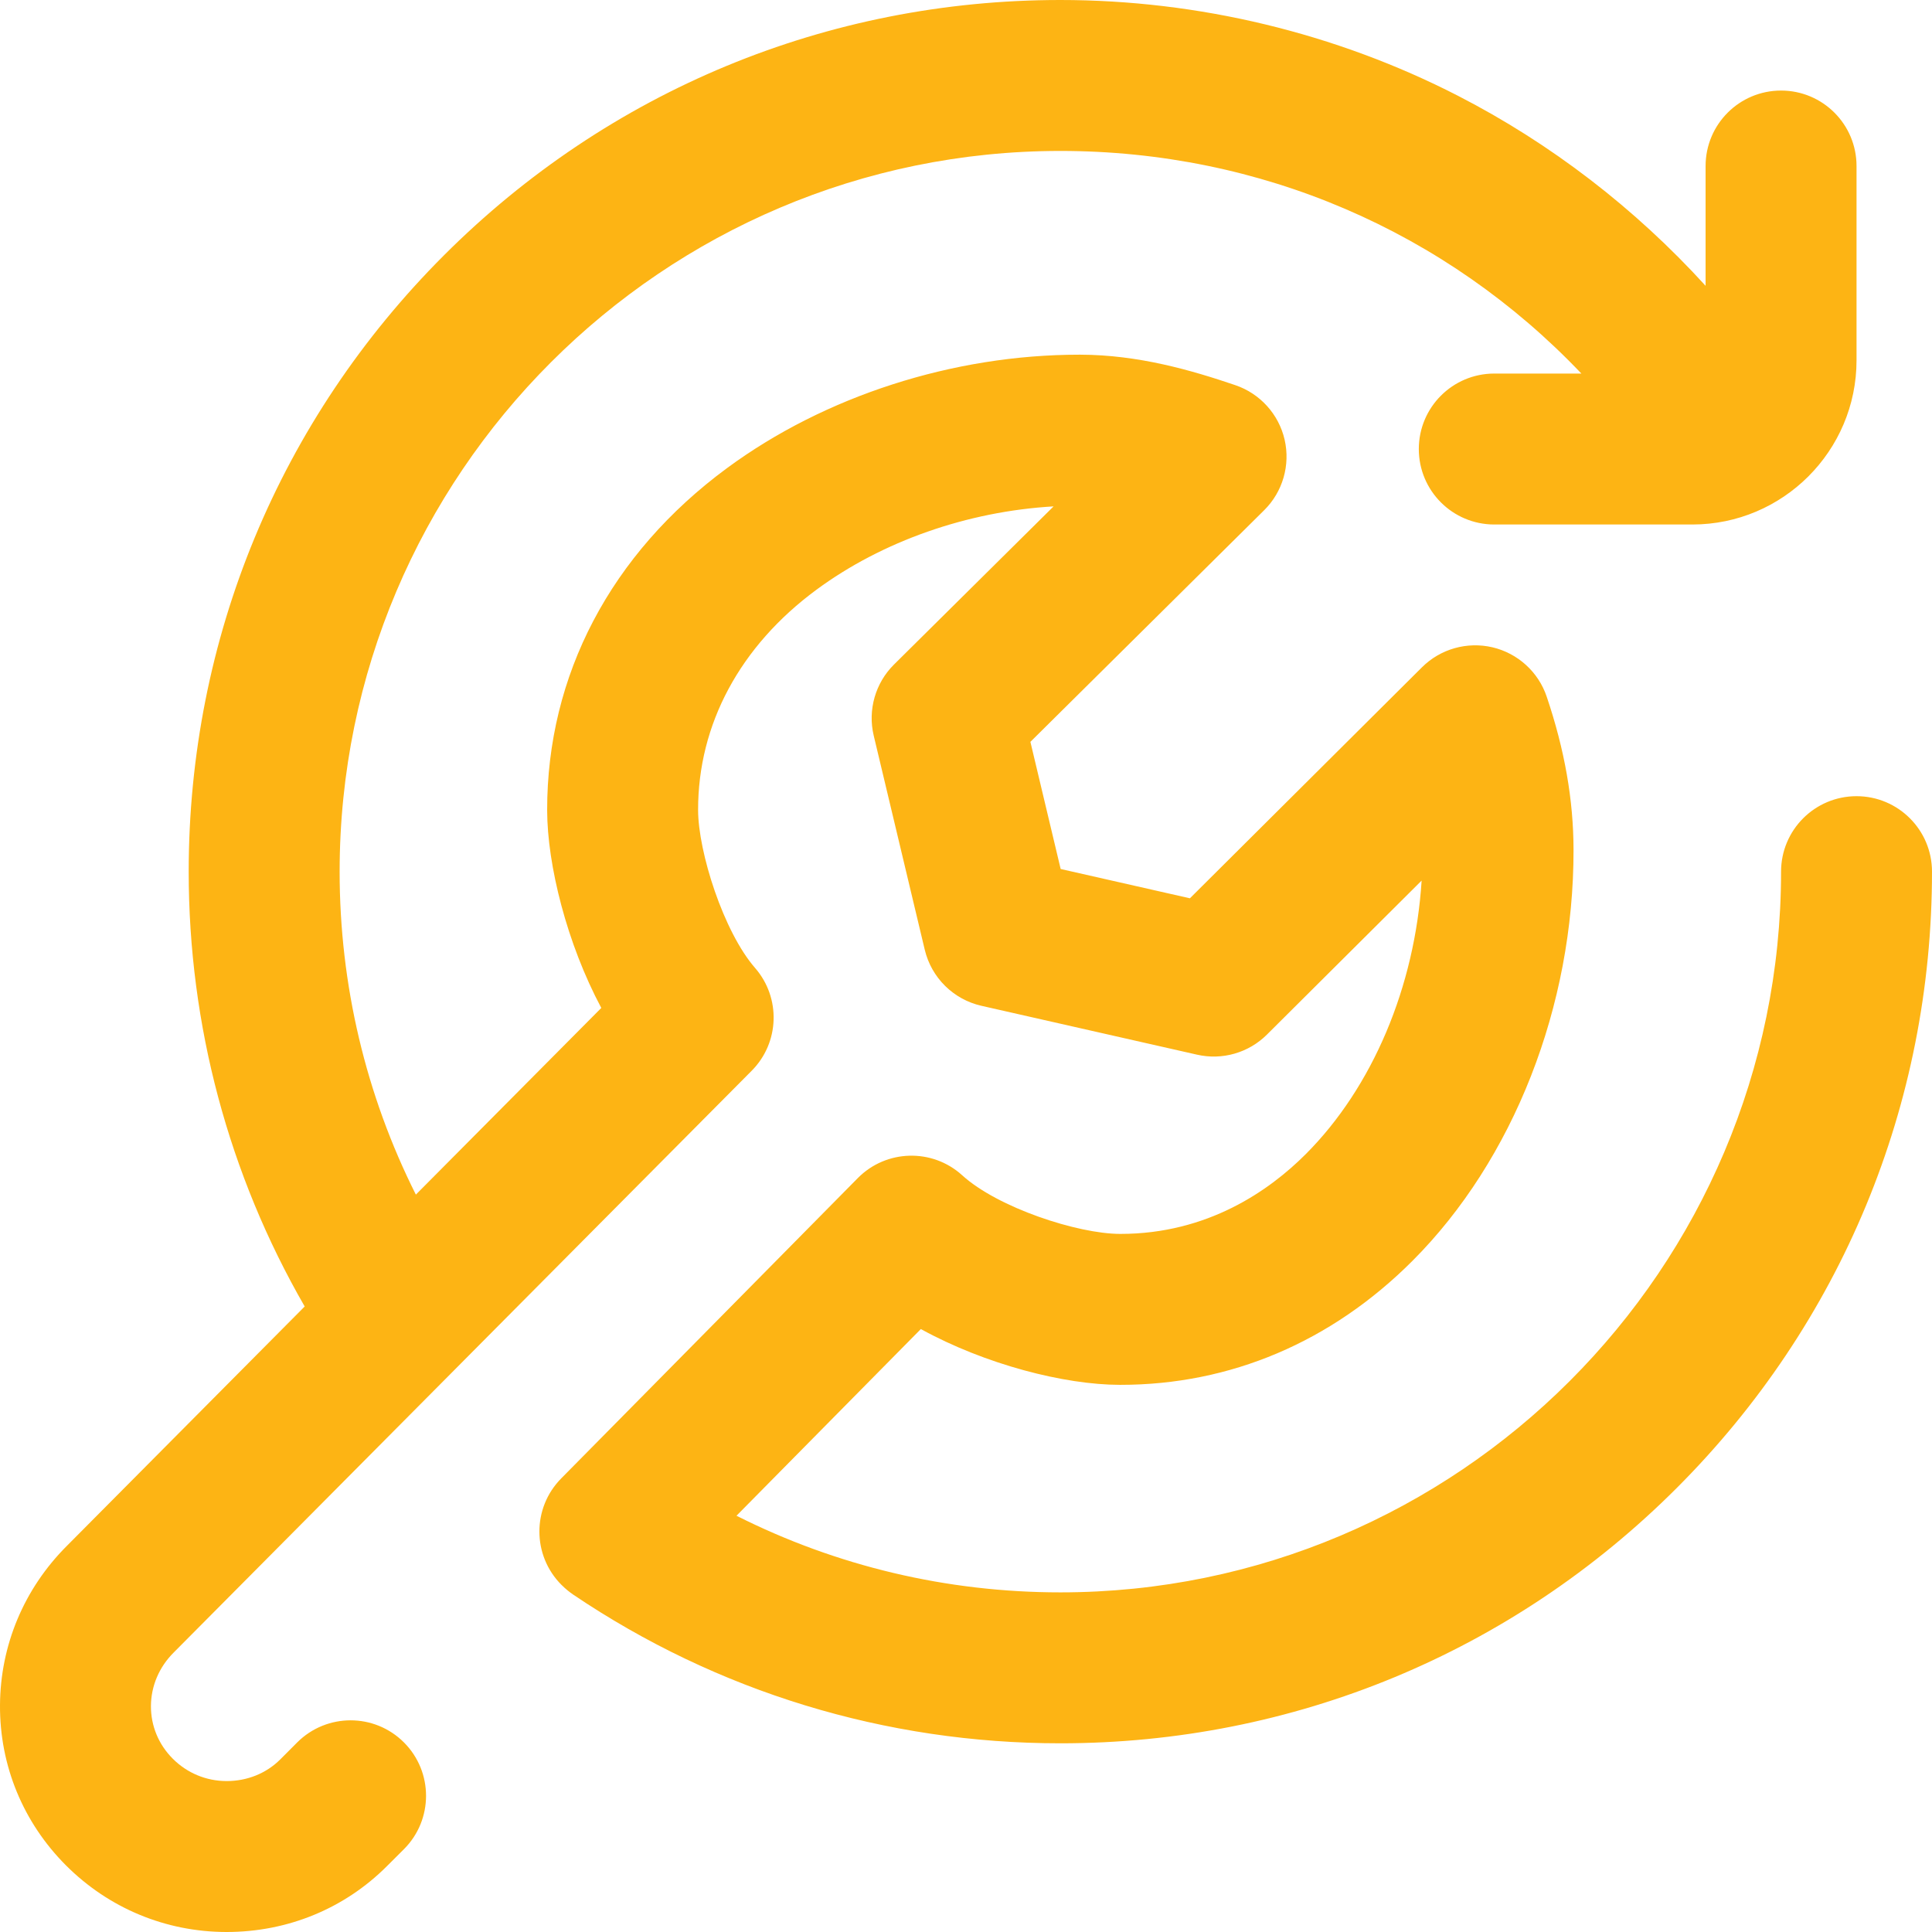 <?xml version="1.0" encoding="UTF-8"?>
<svg width="48px" height="48px" viewBox="0 0 48 48" version="1.1" xmlns="http://www.w3.org/2000/svg" xmlns:xlink="http://www.w3.org/1999/xlink">
    <title>63D34F0E-6461-42E9-AE53-8B8CDED40559</title>
    <g id="homepage-options---v2" stroke="none" stroke-width="1" fill="none" fill-rule="evenodd">
        <g id="1-Homepage---Footer-Option-2" transform="translate(-70, -2415)" fill="#FDB414" fill-rule="nonzero">
            <g id="Group-8" transform="translate(61, 2012)">
                <g id="wrench" transform="translate(9, 403)">
                    <path d="M46.125,19.781 C45.089,19.781 44.25,20.621 44.25,21.656 C44.25,31.53 36.217,39.562 26.344,39.562 C23.523,39.562 20.78,38.909 18.298,37.658 L22.878,33.02 C24.481,33.901 26.444,34.404 27.82,34.406 L27.838,34.406 C30.568,34.406 33.076,33.342 35.089,31.329 C37.603,28.815 39.1,24.995 39.094,21.112 C39.092,19.874 38.874,18.63 38.427,17.307 C38.22,16.694 37.71,16.231 37.08,16.082 C36.449,15.935 35.787,16.122 35.328,16.579 L29.563,22.318 L26.352,21.59 L25.6,18.431 L31.408,12.676 C31.87,12.219 32.061,11.556 31.916,10.923 C31.77,10.29 31.306,9.778 30.691,9.569 C29.594,9.196 28.278,8.815 26.839,8.812 C26.832,8.812 26.824,8.812 26.816,8.812 C23.683,8.812 20.492,9.839 18.06,11.632 C15.175,13.759 13.589,16.778 13.594,20.131 C13.596,21.49 14.085,23.442 14.939,25.042 L10.332,29.68 C9.088,27.202 8.438,24.464 8.438,21.656 C8.438,11.783 16.47,3.75 26.344,3.75 C31.314,3.75 35.923,5.743 39.289,9.281 L37.125,9.281 C36.089,9.281 35.25,10.121 35.25,11.156 C35.25,12.192 36.089,13.031 37.125,13.031 L42.047,13.031 C44.295,13.031 46.125,11.202 46.125,8.953 L46.125,4.125 C46.125,3.089 45.286,2.25 44.25,2.25 C43.214,2.25 42.375,3.089 42.375,4.125 L42.375,7.101 C40.623,5.176 38.527,3.562 36.218,2.377 C33.187,0.822 29.773,2.66453068e-15 26.344,2.66453068e-15 C20.559,2.66453068e-15 15.121,2.253 11.03,6.343 C6.94,10.433 4.688,15.872 4.688,21.656 C4.688,25.471 5.681,29.182 7.57,32.459 L1.659,38.409 C0.597,39.471 0.008,40.876 -1.21287456e-15,42.366 C-0.008,43.867 0.575,45.28 1.64,46.346 C2.704,47.41 4.117,47.997 5.621,48 L5.631,48 C7.145,48 8.559,47.419 9.613,46.364 L10.036,45.942 C10.768,45.21 10.768,44.023 10.036,43.29 C9.304,42.558 8.117,42.558 7.384,43.29 L6.962,43.713 C6.615,44.059 6.143,44.25 5.631,44.25 C5.629,44.25 5.628,44.25 5.627,44.25 C5.124,44.249 4.649,44.052 4.292,43.694 C3.94,43.342 3.748,42.878 3.75,42.386 C3.753,41.89 3.952,41.419 4.315,41.057 L18.676,26.602 C19.369,25.905 19.405,24.791 18.76,24.049 C17.977,23.151 17.346,21.168 17.344,20.125 C17.341,17.996 18.385,16.052 20.285,14.651 C21.923,13.444 24.039,12.705 26.176,12.581 L22.212,16.509 C21.747,16.969 21.556,17.639 21.707,18.275 L22.975,23.595 C23.141,24.291 23.687,24.831 24.384,24.989 L29.74,26.203 C30.367,26.346 31.022,26.157 31.477,25.704 L35.32,21.878 C35.153,24.513 34.103,27.012 32.438,28.677 C31.534,29.581 30.003,30.656 27.837,30.656 C27.834,30.656 27.83,30.656 27.827,30.656 C26.774,30.654 24.791,30.005 23.906,29.2 C23.163,28.524 22.017,28.555 21.311,29.27 L13.942,36.732 C13.218,37.466 13.221,38.647 13.95,39.376 L13.963,39.388 C14.048,39.473 14.141,39.549 14.24,39.617 C17.821,42.034 22.006,43.312 26.344,43.312 C32.128,43.312 37.567,41.06 41.657,36.97 C45.747,32.879 48,27.441 48,21.656 C48,20.621 47.161,19.781 46.125,19.781 L46.125,19.781 Z" id="Path"></path>
                </g>
            </g>
        </g>
    </g>
</svg>